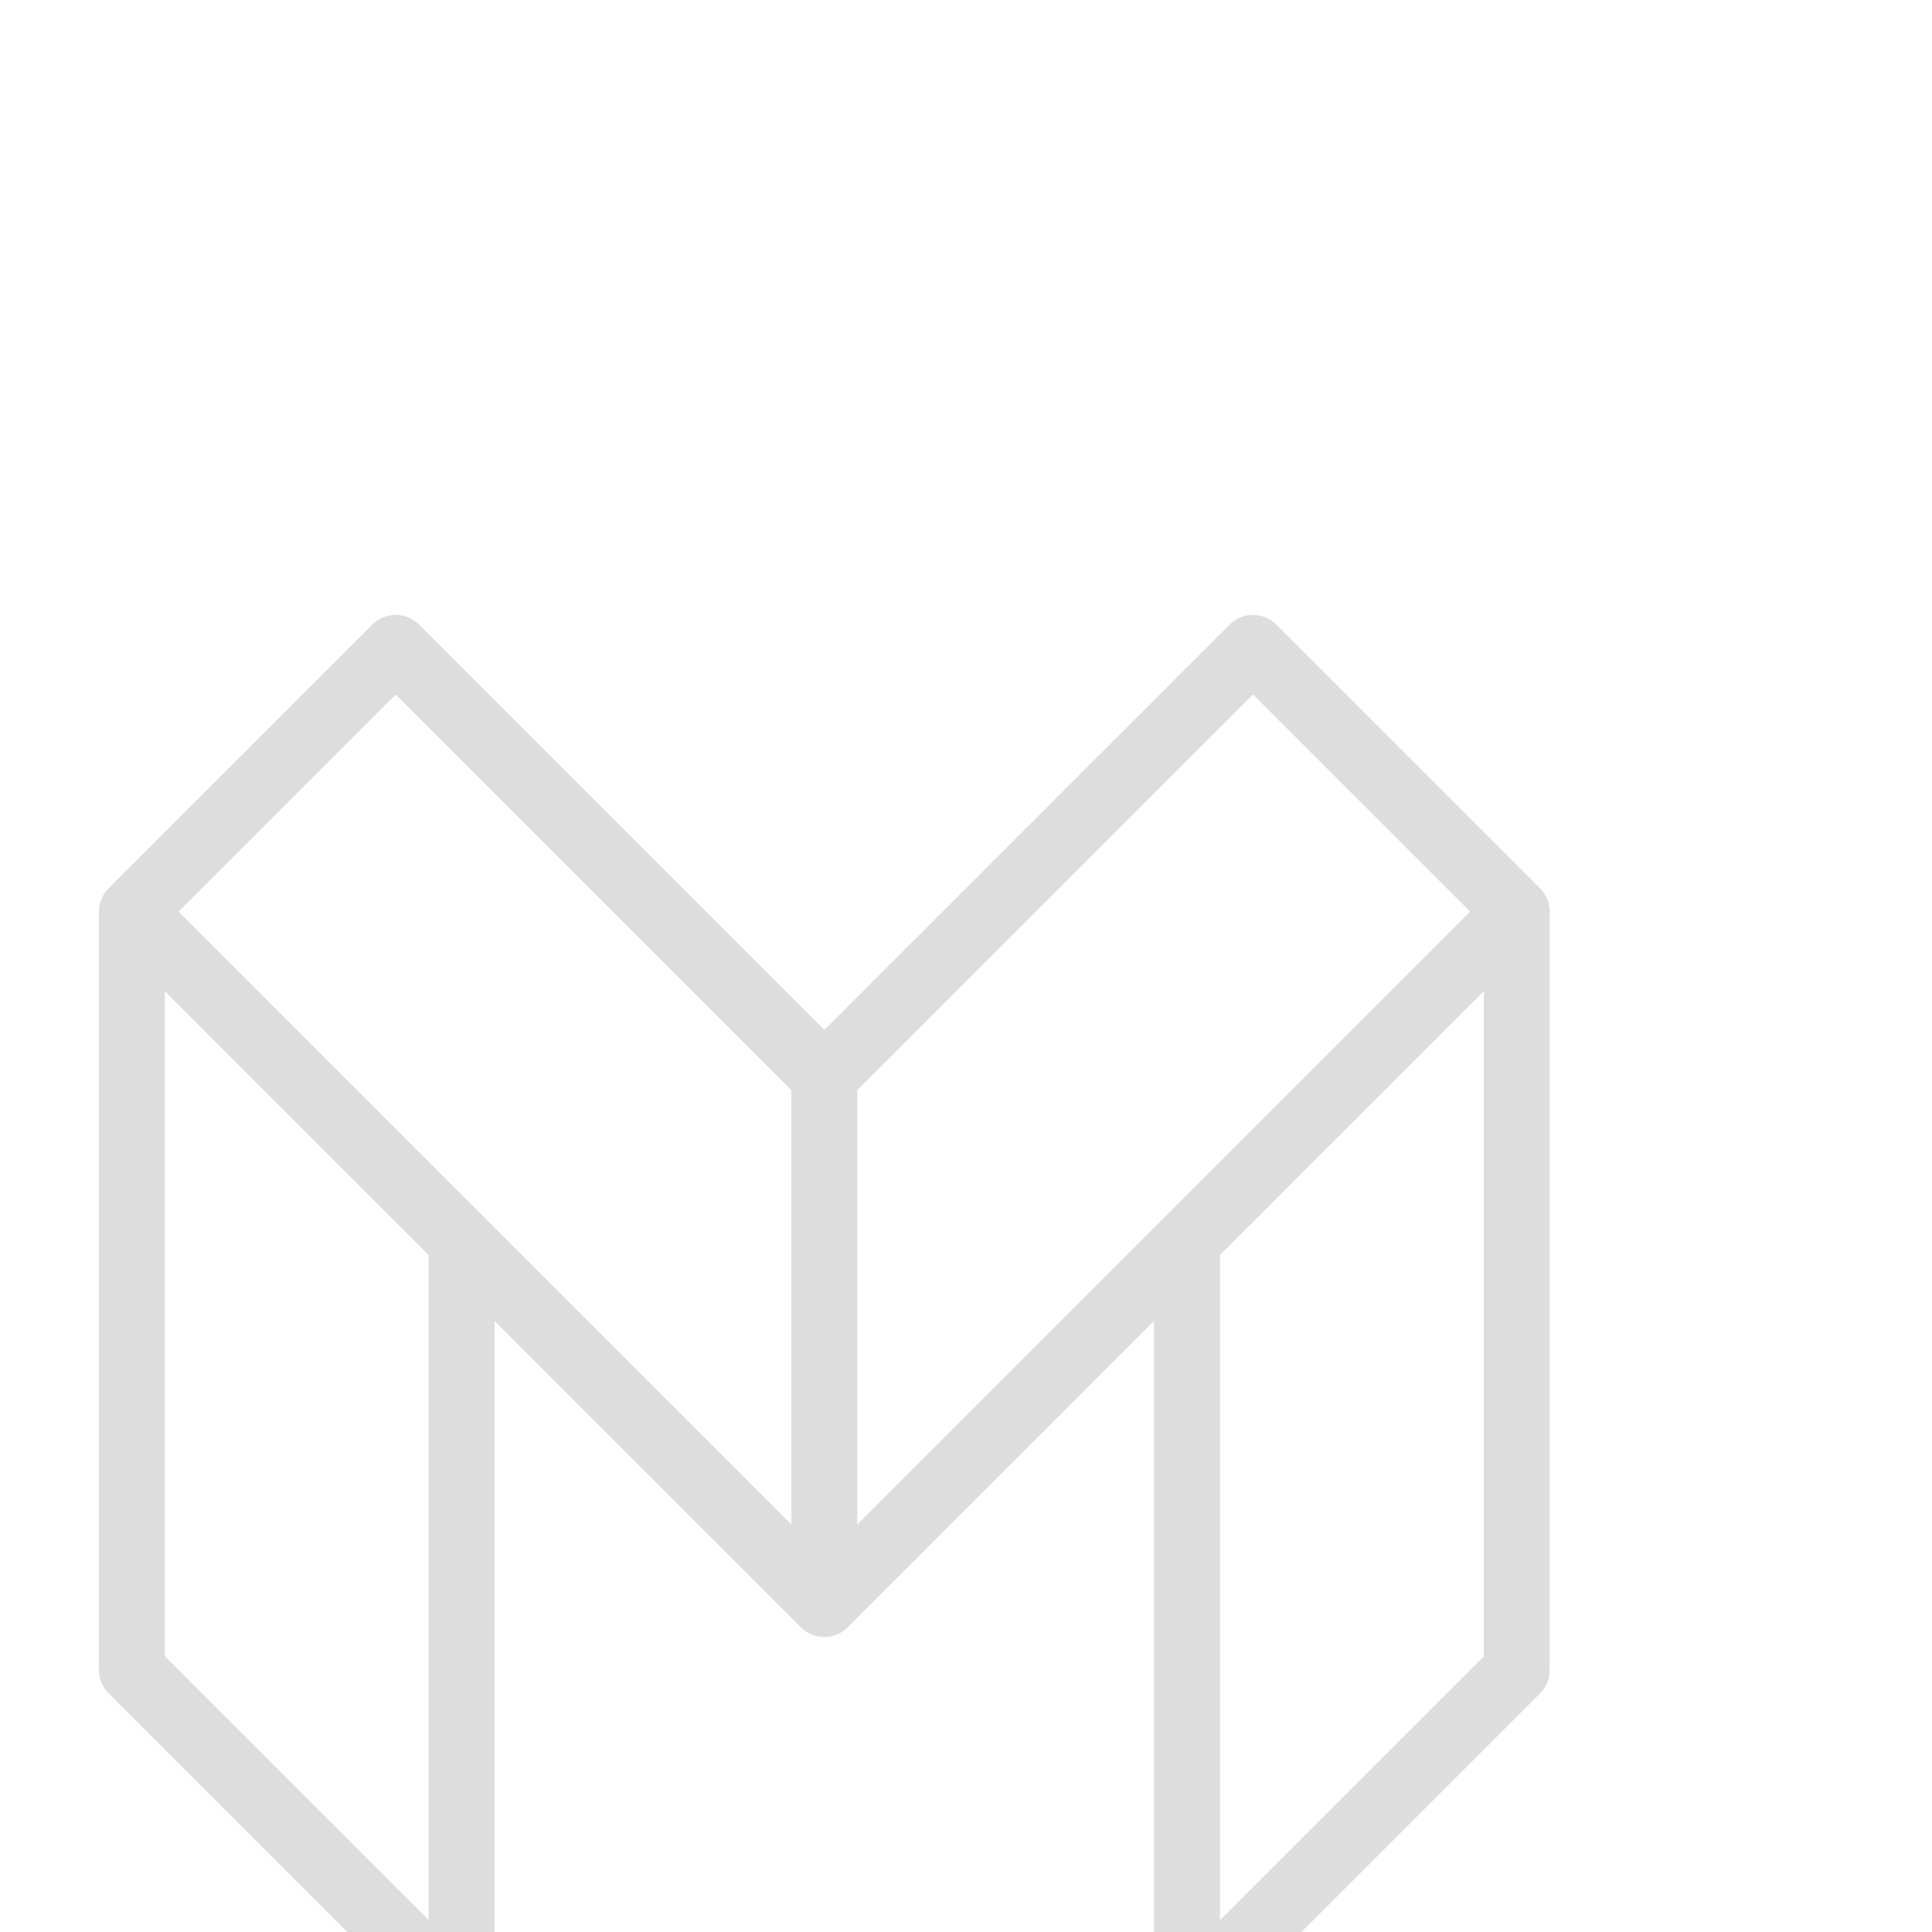 <svg xmlns="http://www.w3.org/2000/svg" x="0px" y="0px" width="40" height="40" viewBox="0,0,300,150"
style="fill:#ddd;">
<g fill="#ddd" fill-rule="nonzero" stroke="none" stroke-width="1" stroke-linecap="butt" stroke-linejoin="miter" stroke-miterlimit="10" stroke-dasharray="" stroke-dashoffset="0" font-family="none" font-weight="none" font-size="none" text-anchor="none" style="mix-blend-mode: normal"><g transform="scale(5.12,5.12)"><path d="M11.984,4c-0.26,0.004 -0.508,0.109 -0.691,0.293l-8,8c-0.188,0.188 -0.293,0.442 -0.293,0.707v23c0,0.265 0.105,0.52 0.293,0.707l10,10c0.286,0.286 0.716,0.371 1.09,0.217c0.374,-0.155 0.617,-0.519 0.617,-0.924v-20.586l9.293,9.293c0.391,0.39 1.024,0.39 1.414,0l9.293,-9.293v20.586c0,0.404 0.244,0.769 0.617,0.924c0.374,0.155 0.804,0.069 1.09,-0.217l10,-10c0.188,-0.188 0.293,-0.442 0.293,-0.707v-23c-0,-0.265 -0.105,-0.52 -0.293,-0.707l-8,-8c-0.391,-0.39 -1.024,-0.39 -1.414,0l-12.293,12.293l-12.293,-12.293c-0.191,-0.191 -0.452,-0.297 -0.723,-0.293zM12,6.414l12,12v13.172l-18.586,-18.586zM38,6.414l6.586,6.586l-18.586,18.586v-13.172zM5,15.414l8,8v20.172l-8,-8zM45,15.414v20.172l-8,8v-20.172z"></path></g></g>
</svg>